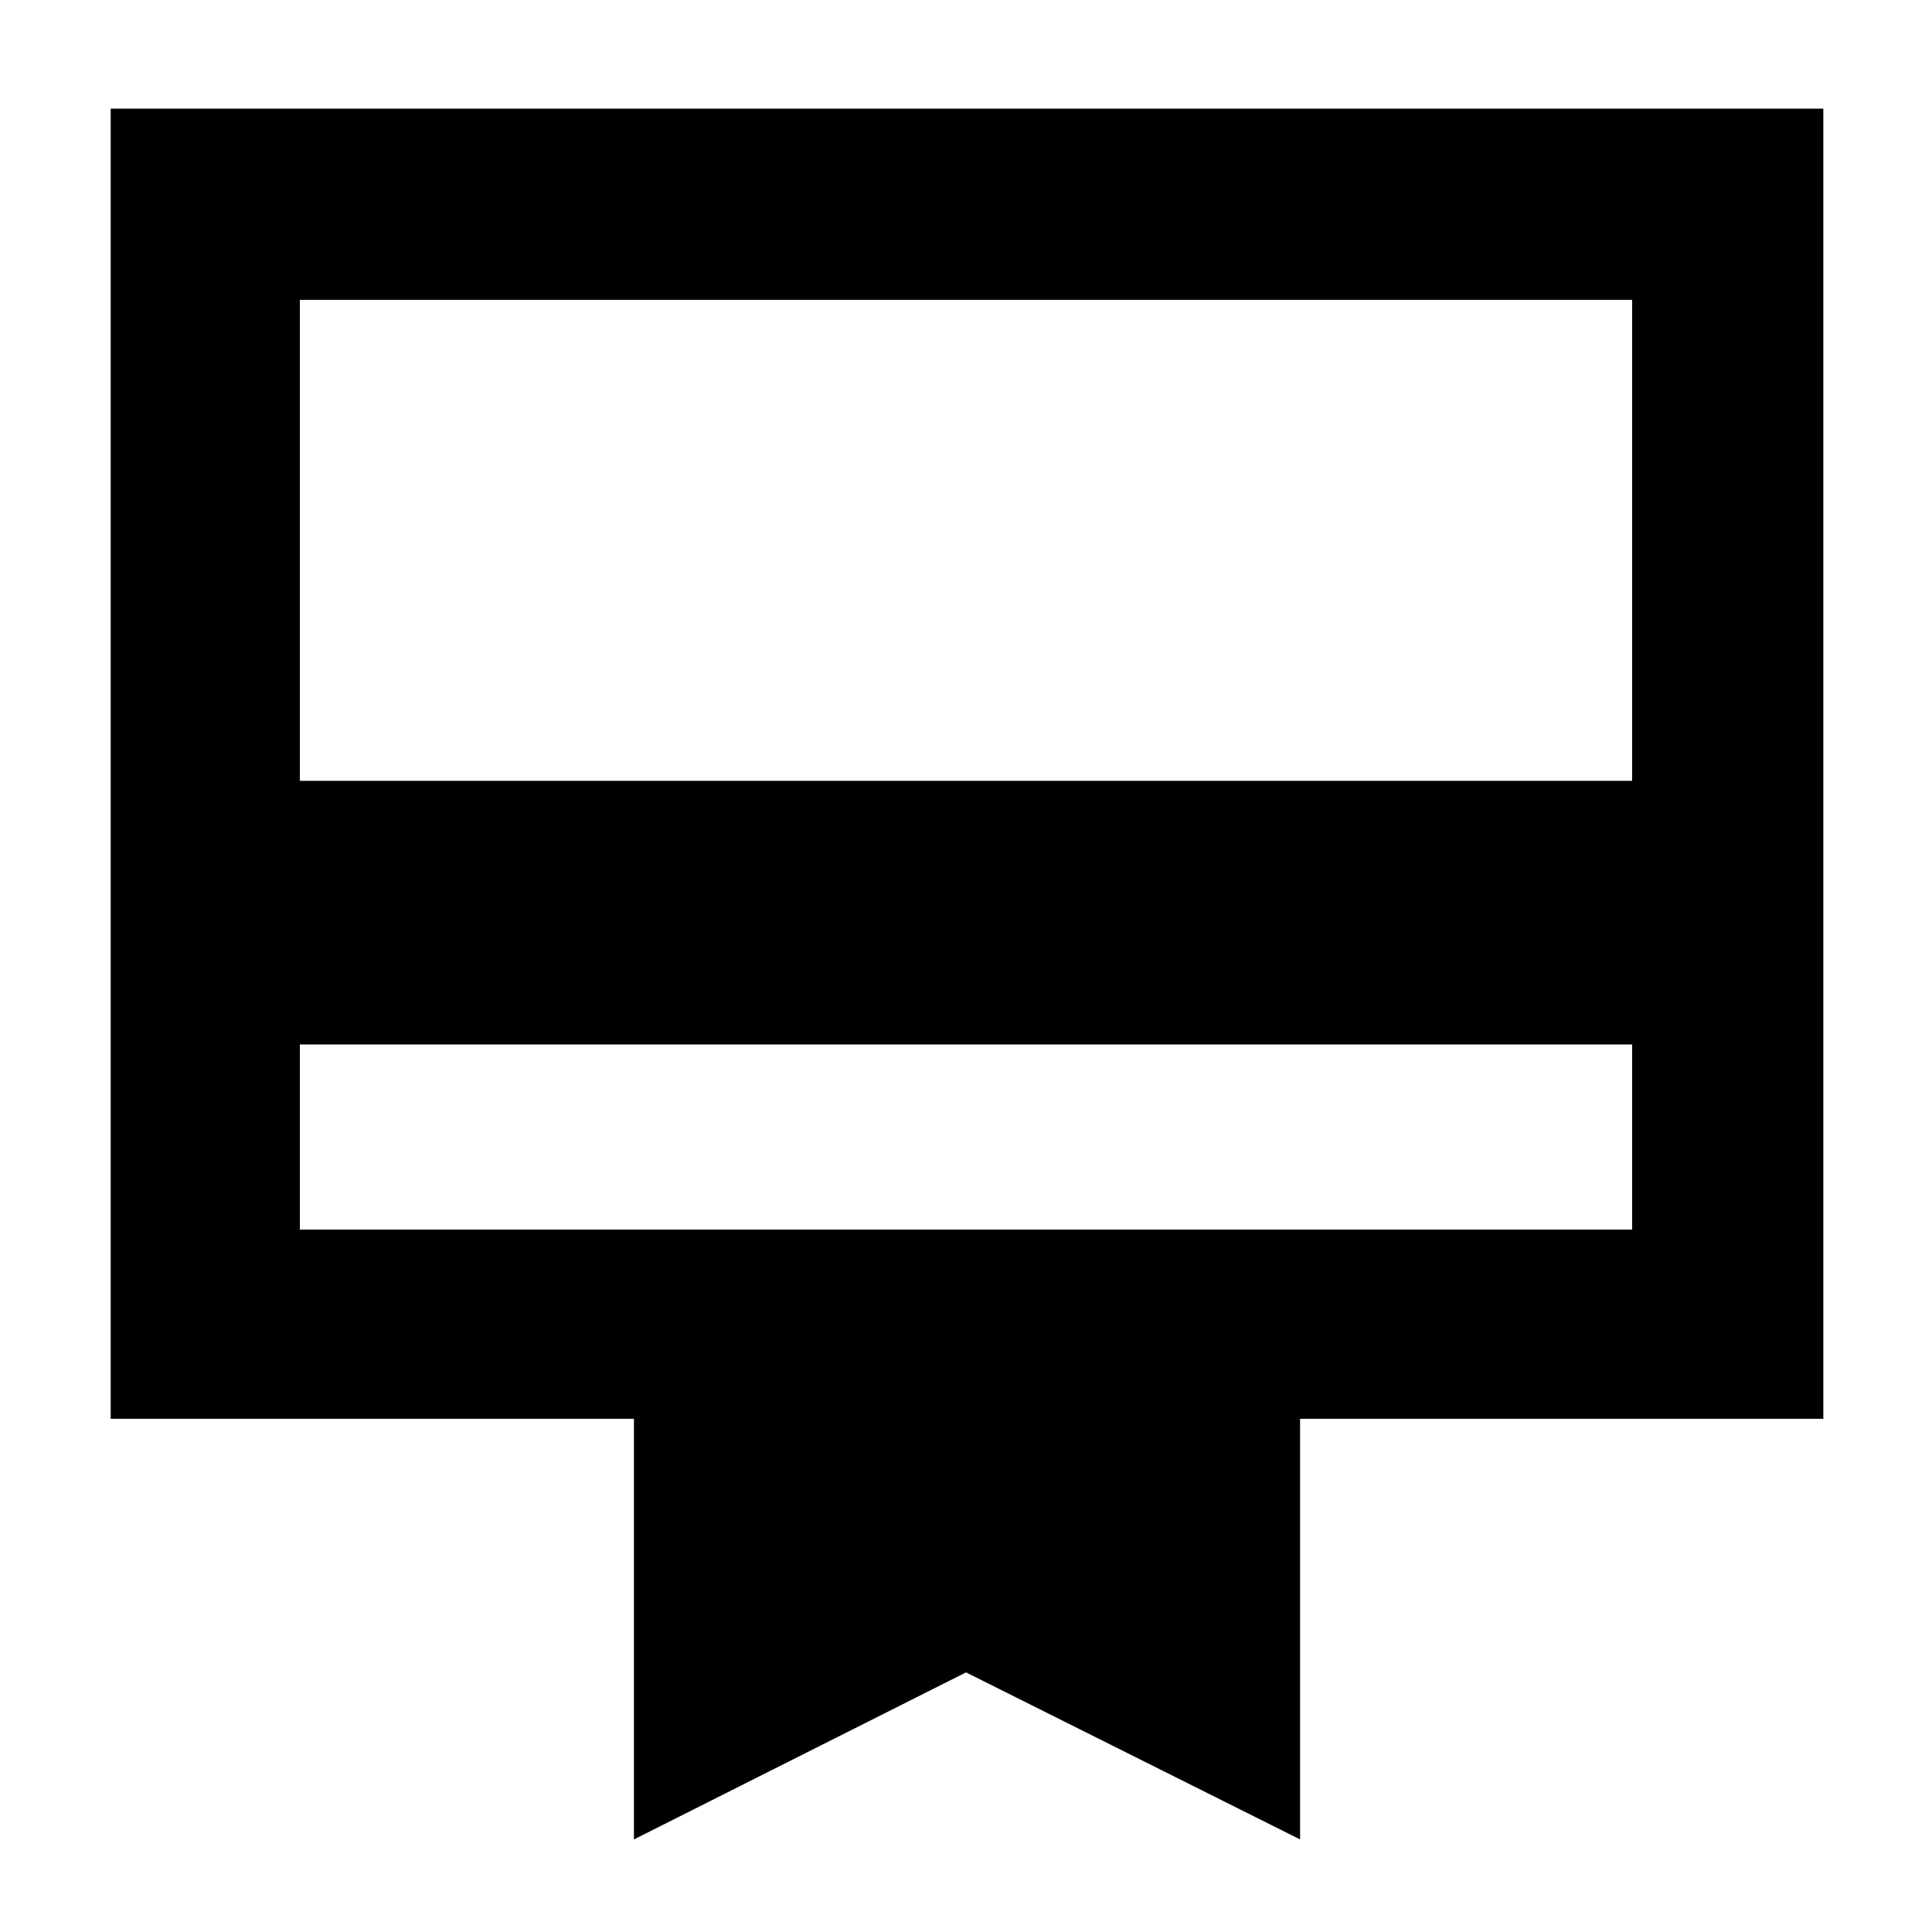 <svg xmlns="http://www.w3.org/2000/svg" height="48" width="48"><path d="M7.45 25.95V30.55H40.55V25.95ZM15.75 45.7V35.25H2.75V2.7H45.3V35.25H32.3V45.7L24 41.55ZM7.45 19.4H40.55V7.45H7.45ZM7.45 30.55V7.45V30.55Z"/></svg>